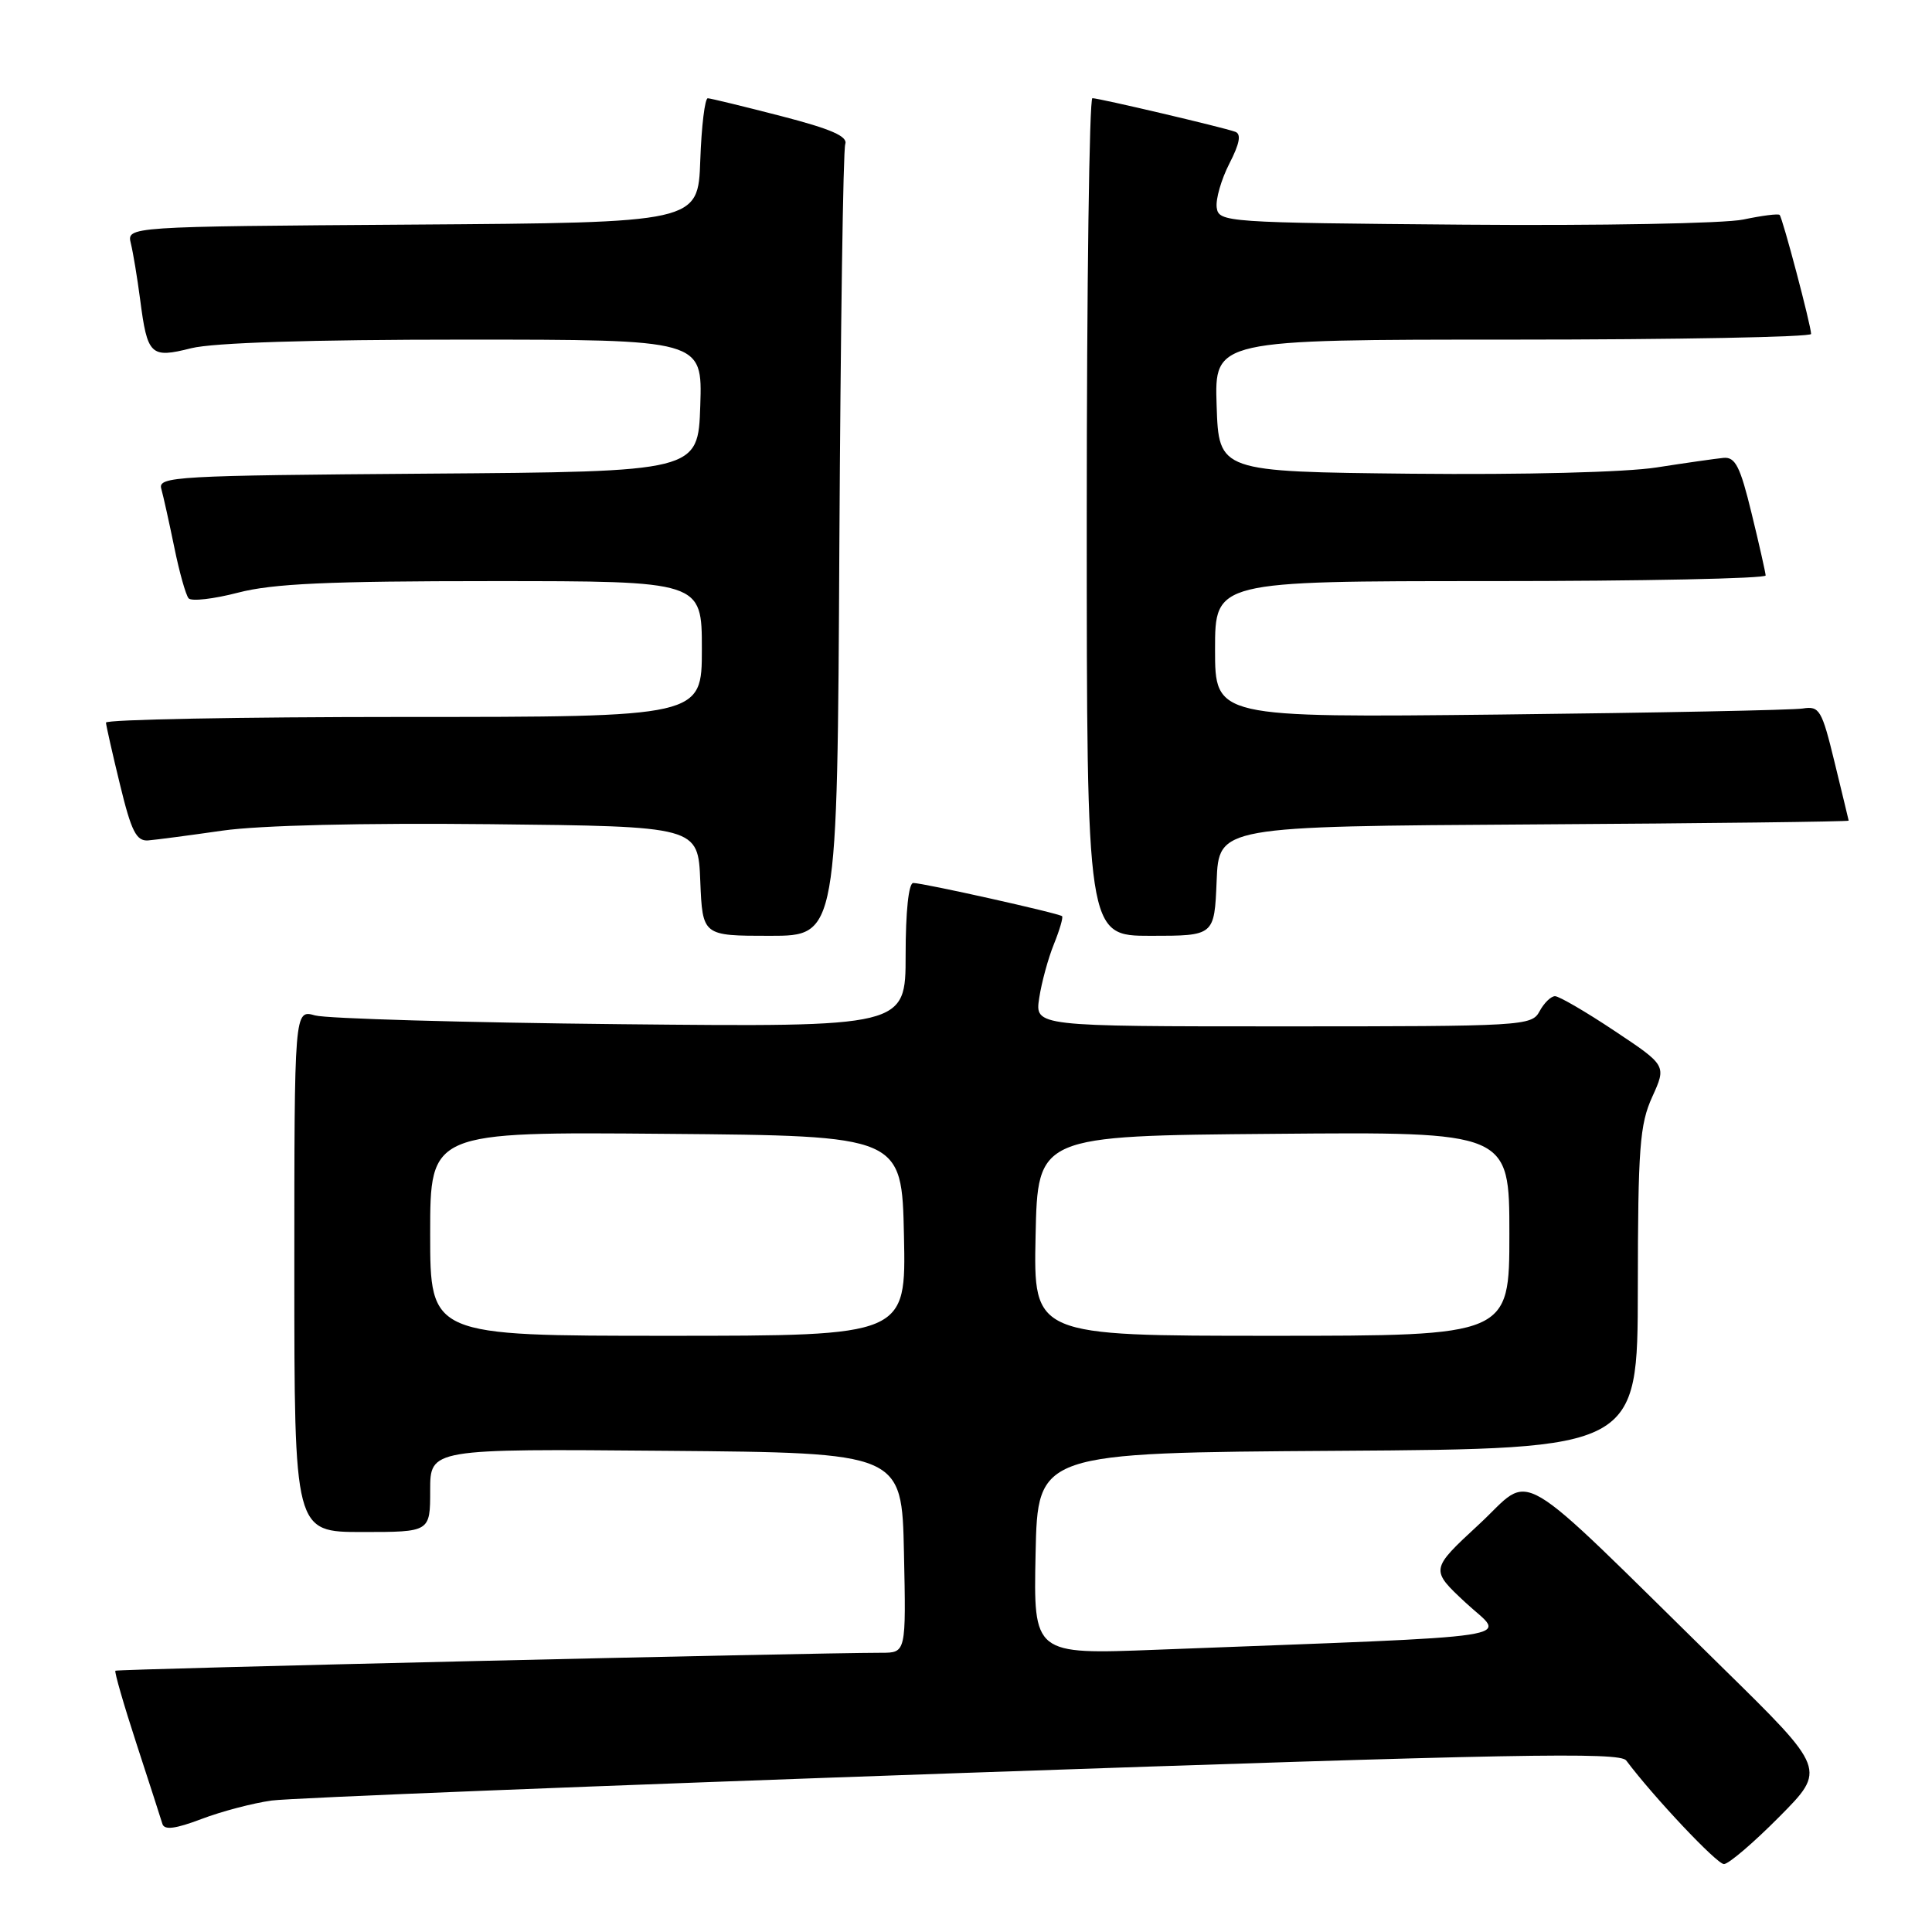 <?xml version="1.0" encoding="UTF-8" standalone="no"?>
<!DOCTYPE svg PUBLIC "-//W3C//DTD SVG 1.1//EN" "http://www.w3.org/Graphics/SVG/1.1/DTD/svg11.dtd" >
<svg xmlns="http://www.w3.org/2000/svg" xmlns:xlink="http://www.w3.org/1999/xlink" version="1.1" viewBox="0 0 256 256">
 <g >
 <path fill="currentColor"
d=" M 235.77 240.73 C 241.99 234.46 241.99 234.46 228.24 220.97 C 199.87 193.12 203.35 195.17 195.97 201.99 C 189.50 207.98 189.50 207.98 194.22 212.38 C 199.50 217.29 203.69 216.66 153.22 218.60 C 136.94 219.23 136.94 219.23 137.22 205.87 C 137.50 192.50 137.50 192.50 177.25 192.24 C 217.00 191.98 217.00 191.98 217.02 170.74 C 217.04 152.08 217.27 148.99 218.93 145.34 C 220.82 141.18 220.82 141.18 213.92 136.59 C 210.13 134.06 206.58 132.00 206.05 132.00 C 205.51 132.00 204.59 132.90 204.00 134.00 C 202.96 135.94 201.91 136.00 170.03 136.00 C 137.13 136.00 137.13 136.00 137.70 132.25 C 138.01 130.19 138.89 126.97 139.65 125.10 C 140.41 123.22 140.89 121.56 140.73 121.40 C 140.35 121.02 122.34 117.00 121.01 117.00 C 120.40 117.00 120.00 120.78 120.00 126.55 C 120.00 136.09 120.00 136.09 82.25 135.71 C 61.49 135.50 43.26 134.97 41.75 134.55 C 39.00 133.77 39.00 133.77 39.00 168.38 C 39.00 203.00 39.00 203.00 48.00 203.00 C 57.00 203.00 57.00 203.00 57.00 197.49 C 57.00 191.97 57.00 191.97 88.25 192.24 C 119.50 192.50 119.50 192.50 119.78 205.75 C 120.06 219.00 120.06 219.00 116.78 219.00 C 107.16 219.01 15.51 221.15 15.29 221.38 C 15.14 221.52 16.40 225.89 18.09 231.07 C 19.78 236.26 21.33 241.03 21.52 241.68 C 21.78 242.52 23.23 242.34 26.69 241.03 C 29.34 240.02 33.53 238.92 36.00 238.58 C 38.48 238.24 79.64 236.60 127.48 234.93 C 200.70 232.39 214.62 232.13 215.48 233.27 C 219.10 238.10 227.49 247.00 228.43 247.00 C 229.05 247.00 232.35 244.18 235.77 240.73 Z  M 111.22 72.25 C 111.38 43.79 111.72 19.87 112.00 19.11 C 112.37 18.07 110.15 17.10 103.50 15.38 C 98.55 14.10 94.18 13.04 93.79 13.02 C 93.40 13.01 92.95 16.71 92.79 21.25 C 92.50 29.50 92.50 29.50 54.64 29.76 C 16.79 30.02 16.79 30.02 17.34 32.26 C 17.64 33.49 18.19 36.80 18.56 39.62 C 19.53 47.11 19.94 47.50 25.34 46.14 C 28.28 45.41 41.07 45.00 61.48 45.00 C 93.08 45.00 93.08 45.00 92.79 53.75 C 92.50 62.50 92.50 62.50 56.69 62.76 C 23.23 63.01 20.91 63.14 21.37 64.76 C 21.64 65.72 22.41 69.20 23.09 72.50 C 23.76 75.80 24.62 78.85 24.99 79.28 C 25.36 79.71 28.31 79.37 31.54 78.53 C 36.14 77.33 43.48 77.00 65.21 77.00 C 93.00 77.00 93.00 77.00 93.00 86.00 C 93.00 95.00 93.00 95.00 53.50 95.00 C 31.77 95.00 14.02 95.34 14.04 95.75 C 14.07 96.16 14.90 99.88 15.91 104.00 C 17.40 110.16 18.07 111.47 19.62 111.36 C 20.65 111.28 25.10 110.69 29.50 110.06 C 34.43 109.36 48.04 109.03 65.00 109.21 C 92.50 109.50 92.50 109.50 92.79 116.75 C 93.09 124.00 93.09 124.00 102.02 124.00 C 110.95 124.00 110.95 124.00 111.22 72.25 Z  M 161.21 116.75 C 161.50 109.50 161.50 109.50 203.25 109.24 C 226.21 109.10 244.98 108.87 244.96 108.74 C 244.93 108.61 244.10 105.12 243.09 101.00 C 241.40 94.05 241.09 93.53 238.88 93.88 C 237.57 94.09 219.51 94.45 198.75 94.68 C 161.00 95.09 161.00 95.09 161.00 86.05 C 161.00 77.00 161.00 77.00 197.50 77.00 C 217.57 77.00 233.98 76.66 233.96 76.25 C 233.93 75.84 233.10 72.12 232.09 68.00 C 230.59 61.82 229.94 60.53 228.38 60.67 C 227.35 60.77 223.35 61.34 219.50 61.94 C 215.39 62.58 201.95 62.92 187.00 62.77 C 161.50 62.50 161.50 62.50 161.21 53.75 C 160.92 45.00 160.92 45.00 200.46 45.00 C 222.21 45.00 239.99 44.66 239.98 44.25 C 239.96 43.09 236.20 28.86 235.81 28.48 C 235.63 28.29 233.46 28.57 230.99 29.09 C 228.52 29.61 211.91 29.92 194.00 29.77 C 162.36 29.51 161.49 29.45 161.22 27.50 C 161.07 26.40 161.82 23.79 162.89 21.69 C 164.27 19.01 164.50 17.75 163.67 17.46 C 162.02 16.86 145.66 13.02 144.75 13.01 C 144.34 13.00 144.00 37.97 144.00 68.50 C 144.00 124.00 144.00 124.00 152.46 124.00 C 160.91 124.00 160.91 124.00 161.21 116.75 Z  M 57.00 163.49 C 57.00 149.97 57.00 149.97 88.25 150.24 C 119.50 150.50 119.50 150.50 119.78 163.75 C 120.06 177.00 120.06 177.00 88.53 177.00 C 57.00 177.00 57.00 177.00 57.00 163.49 Z  M 137.22 163.75 C 137.50 150.50 137.50 150.50 168.75 150.24 C 200.00 149.97 200.00 149.97 200.00 163.49 C 200.00 177.00 200.00 177.00 168.47 177.00 C 136.94 177.00 136.94 177.00 137.22 163.75 Z "/>
</g>
</svg>